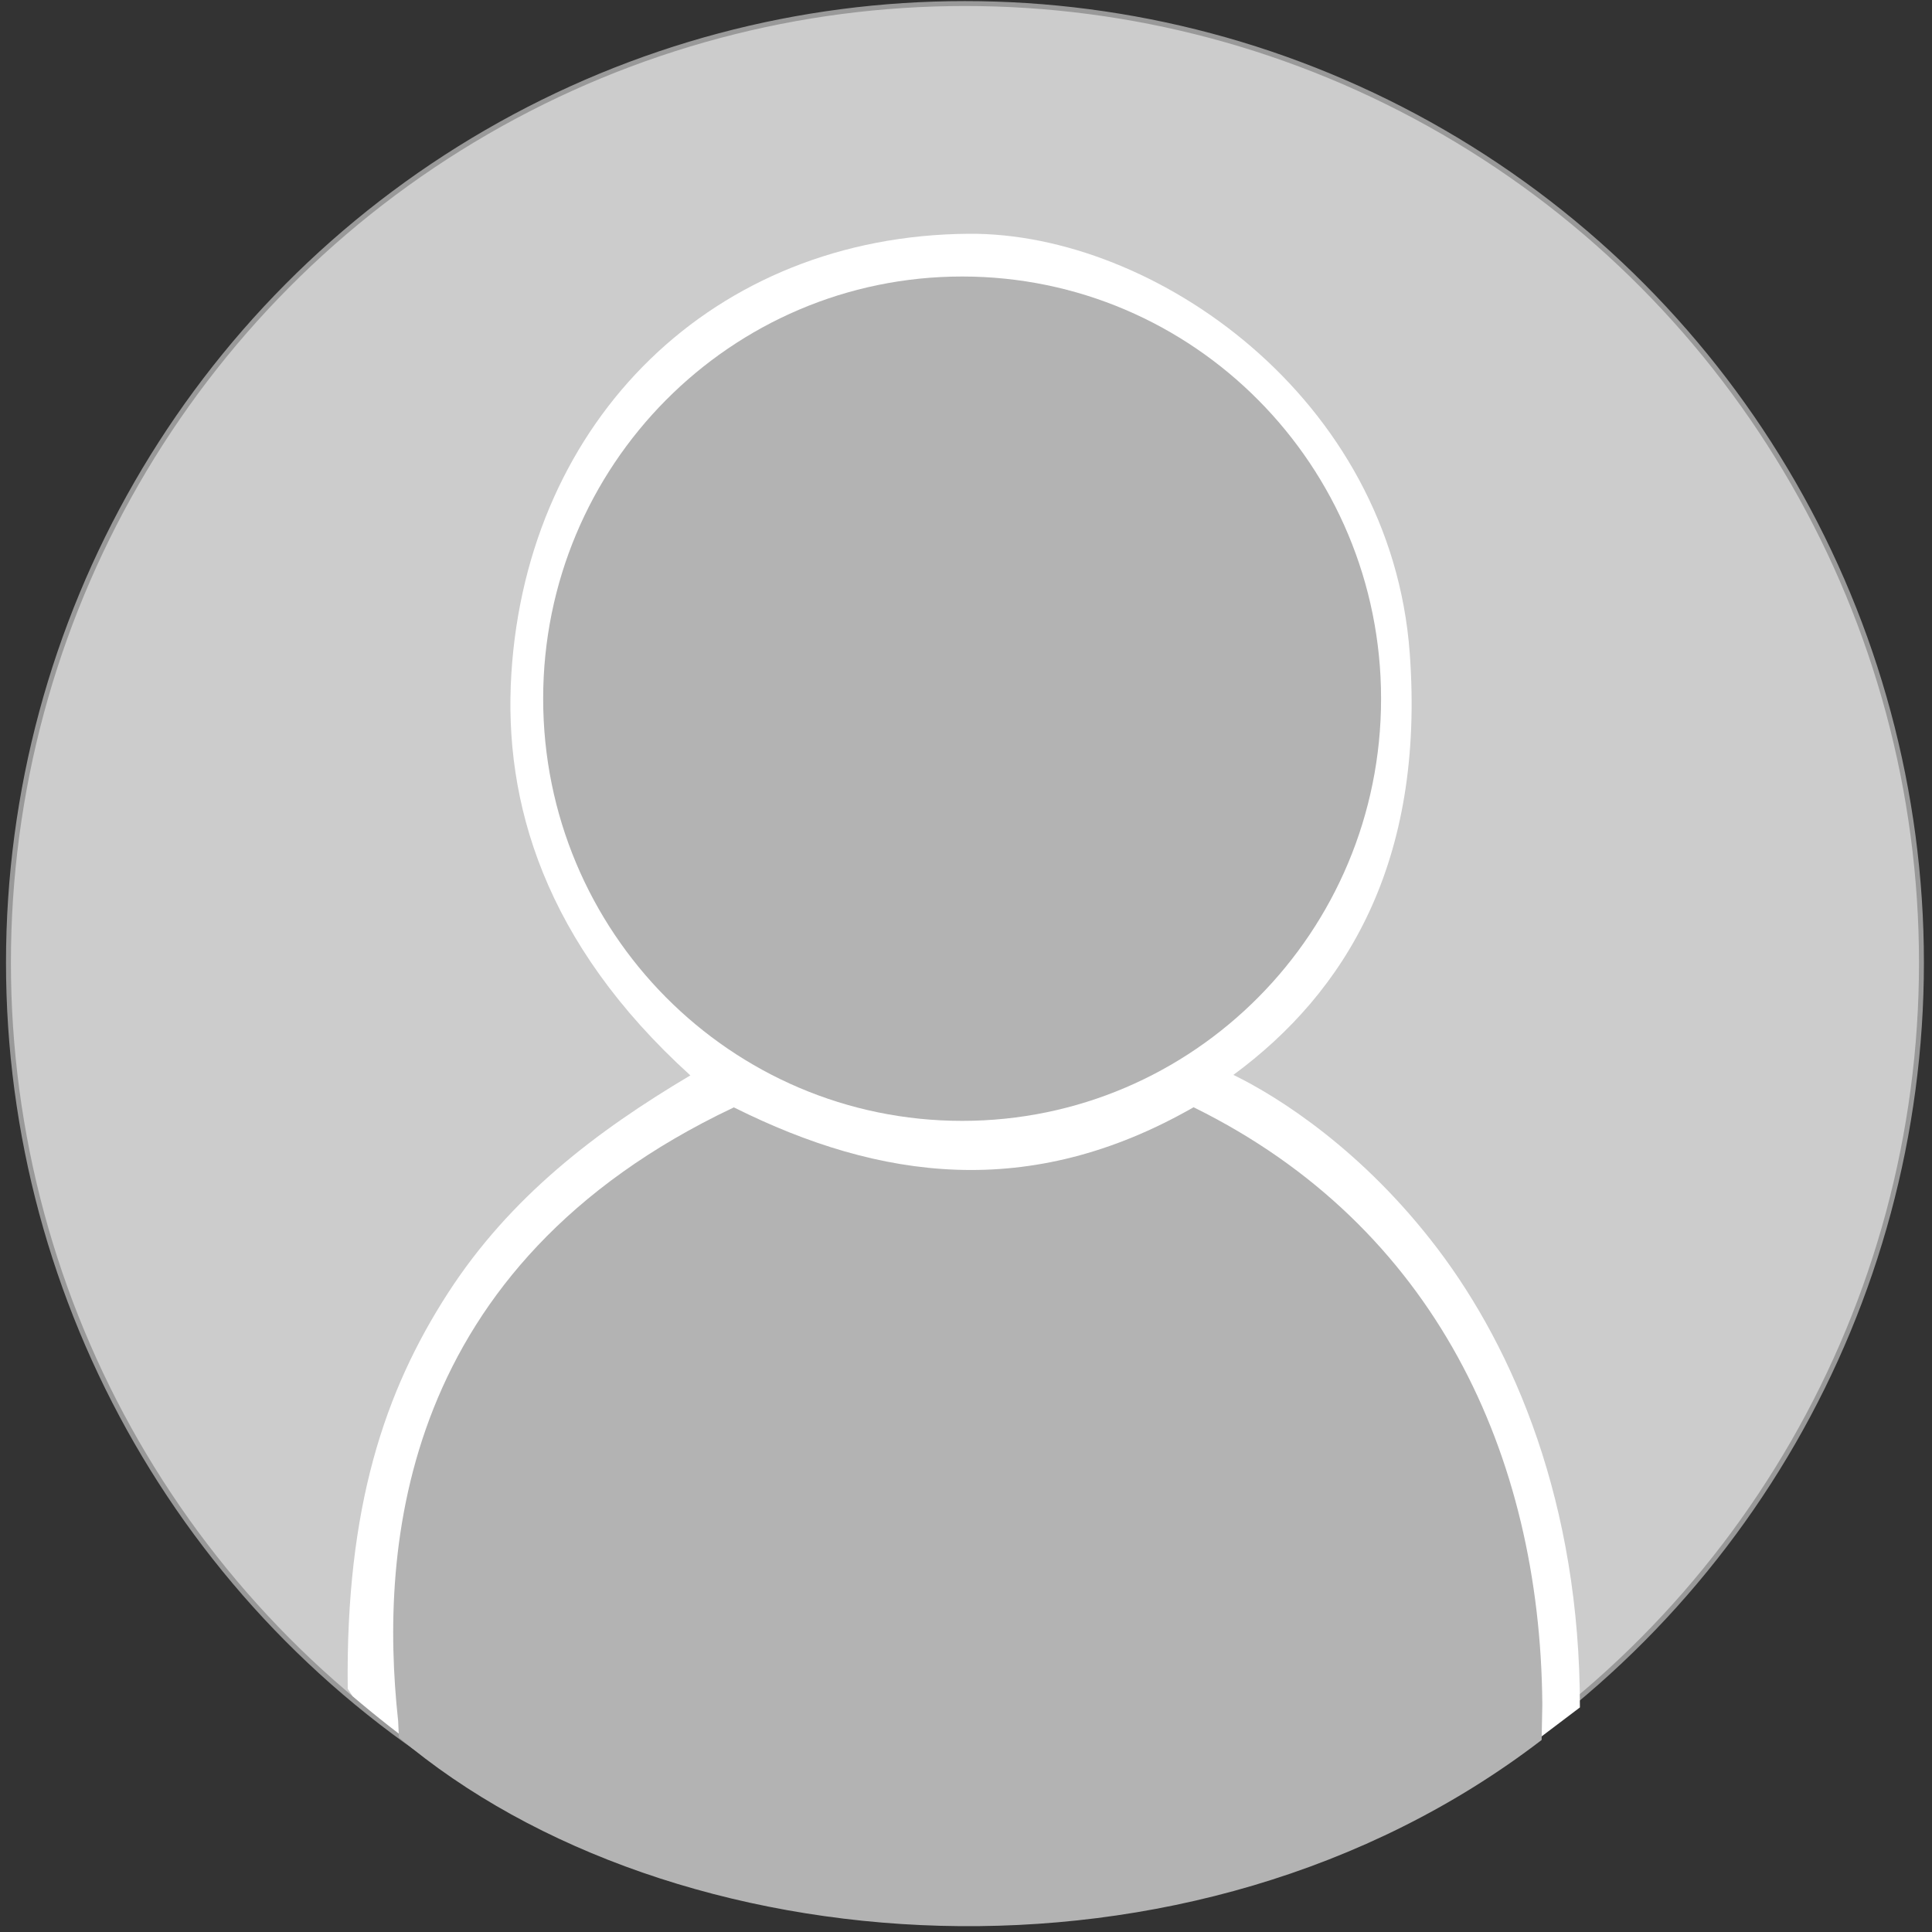 <?xml version="1.0" encoding="UTF-8" standalone="no"?>
<!-- Created with Inkscape (http://www.inkscape.org/) -->

<svg
   width="50mm"
   height="50mm"
   viewBox="0 0 50 50"
   version="1.1"
   id="svg5"
   inkscape:version="1.1.2 (b8e25be833, 2022-02-05)"
   sodipodi:docname="avatar.svg"
   xmlns:inkscape="http://www.inkscape.org/namespaces/inkscape"
   xmlns:sodipodi="http://sodipodi.sourceforge.net/DTD/sodipodi-0.dtd"
   xmlns="http://www.w3.org/2000/svg"
   xmlns:svg="http://www.w3.org/2000/svg">
  <rect x="0" y="0" width="50" height="50" fill="#333333" stroke="none"/>
  <sodipodi:namedview
     id="namedview7"
     pagecolor="#505050"
     bordercolor="#eeeeee"
     borderopacity="1"
     inkscape:pageshadow="0"
     inkscape:pageopacity="0"
     inkscape:pagecheckerboard="0"
     inkscape:document-units="cm"
     showgrid="false"
     inkscape:zoom="6.2217172"
     inkscape:cx="32.627648"
     inkscape:cy="124.72441"
     inkscape:window-width="3840"
     inkscape:window-height="2066"
     inkscape:window-x="-11"
     inkscape:window-y="-11"
     inkscape:window-maximized="1"
     inkscape:current-layer="layer1" />
  <defs
     id="defs2" />
  <g
     inkscape:label="Capa 1"
     inkscape:groupmode="layer"
     id="layer1">
    <g
       id="g6865">
      <ellipse
         style="fill:#cccccc;stroke:#999999;stroke-width:0.127;stroke-miterlimit:4;stroke-dasharray:none"
         id="path949-7"
         cx="24.973"
         cy="24.913"
         rx="24.754"
         ry="24.821" />
      <path
         style="color:#000000;fill:#ffffff;stroke-width:0.43;-inkscape-stroke:none"
         d="m 25.071,6.05 c -6.609,0.048 -11.425,4.81 -11.837,11.386 -0.208,3.319 0.851,6.965 4.632,10.395 -2.425,1.44 -4.661,3.136 -6.277,5.64 -1.632,2.529 -2.646,5.525 -2.59,10.235 l 0.126,0.191 v 0 c 4.989,4.269 10.057,5.755 15.153,5.82 5.58,0.072 9.378,-0.765 14.656,-4.078 l 0.692,-0.496 1.262,-0.955 c 0.003,-5.293 -1.712,-9.272 -3.683,-11.87 -1.937,-2.555 -4.127,-3.937 -5.285,-4.5 2.904,-2.138 4.96,-5.499 4.564,-10.913 C 36.242,13.594 34.585,10.871 32.392,8.981 30.199,7.091 27.47,6.032 25.071,6.05 Z"
         id="path3311"
         sodipodi:nodetypes="cscscccscccscsscc" />
      <path
         style="color:#000000;fill:#b3b3b3;stroke-width:0.422;-inkscape-stroke:none"
         d="m 30.89,28.656 -0.027,0.015 c -4.219,2.405 -8.097,1.867 -11.846,0 l -0.025,-0.012 -0.025,0.012 c -4.3,2.04 -6.592,4.881 -7.744,7.771 -1.151,2.89 -1.164,5.828 -0.922,8.068 l 0.003,0.025 0.02,0.43 c 7.013,5.939 20.486,7.038 29.573,0.066 l 0.018,-0.887 v -0.069 C 39.856,37.651 37.135,31.742 30.917,28.669 Z"
         id="path2090"
         sodipodi:nodetypes="cccccscccccccc" />
      <path
         style="color:#000000;fill:#b3b3b3;stroke-width:1.035;stroke-miterlimit:4;stroke-dasharray:none"
         d="m 24.9,7.156 c 5.989,0 10.842,4.891 10.842,10.926 0,6.035 -4.853,10.926 -10.842,10.926 -5.989,0 -10.843,-4.891 -10.843,-10.926 0,-6.035 4.854,-10.926 10.843,-10.926 z"
         id="path3317"
         sodipodi:nodetypes="sssss" />
    </g>
  </g>
</svg>
